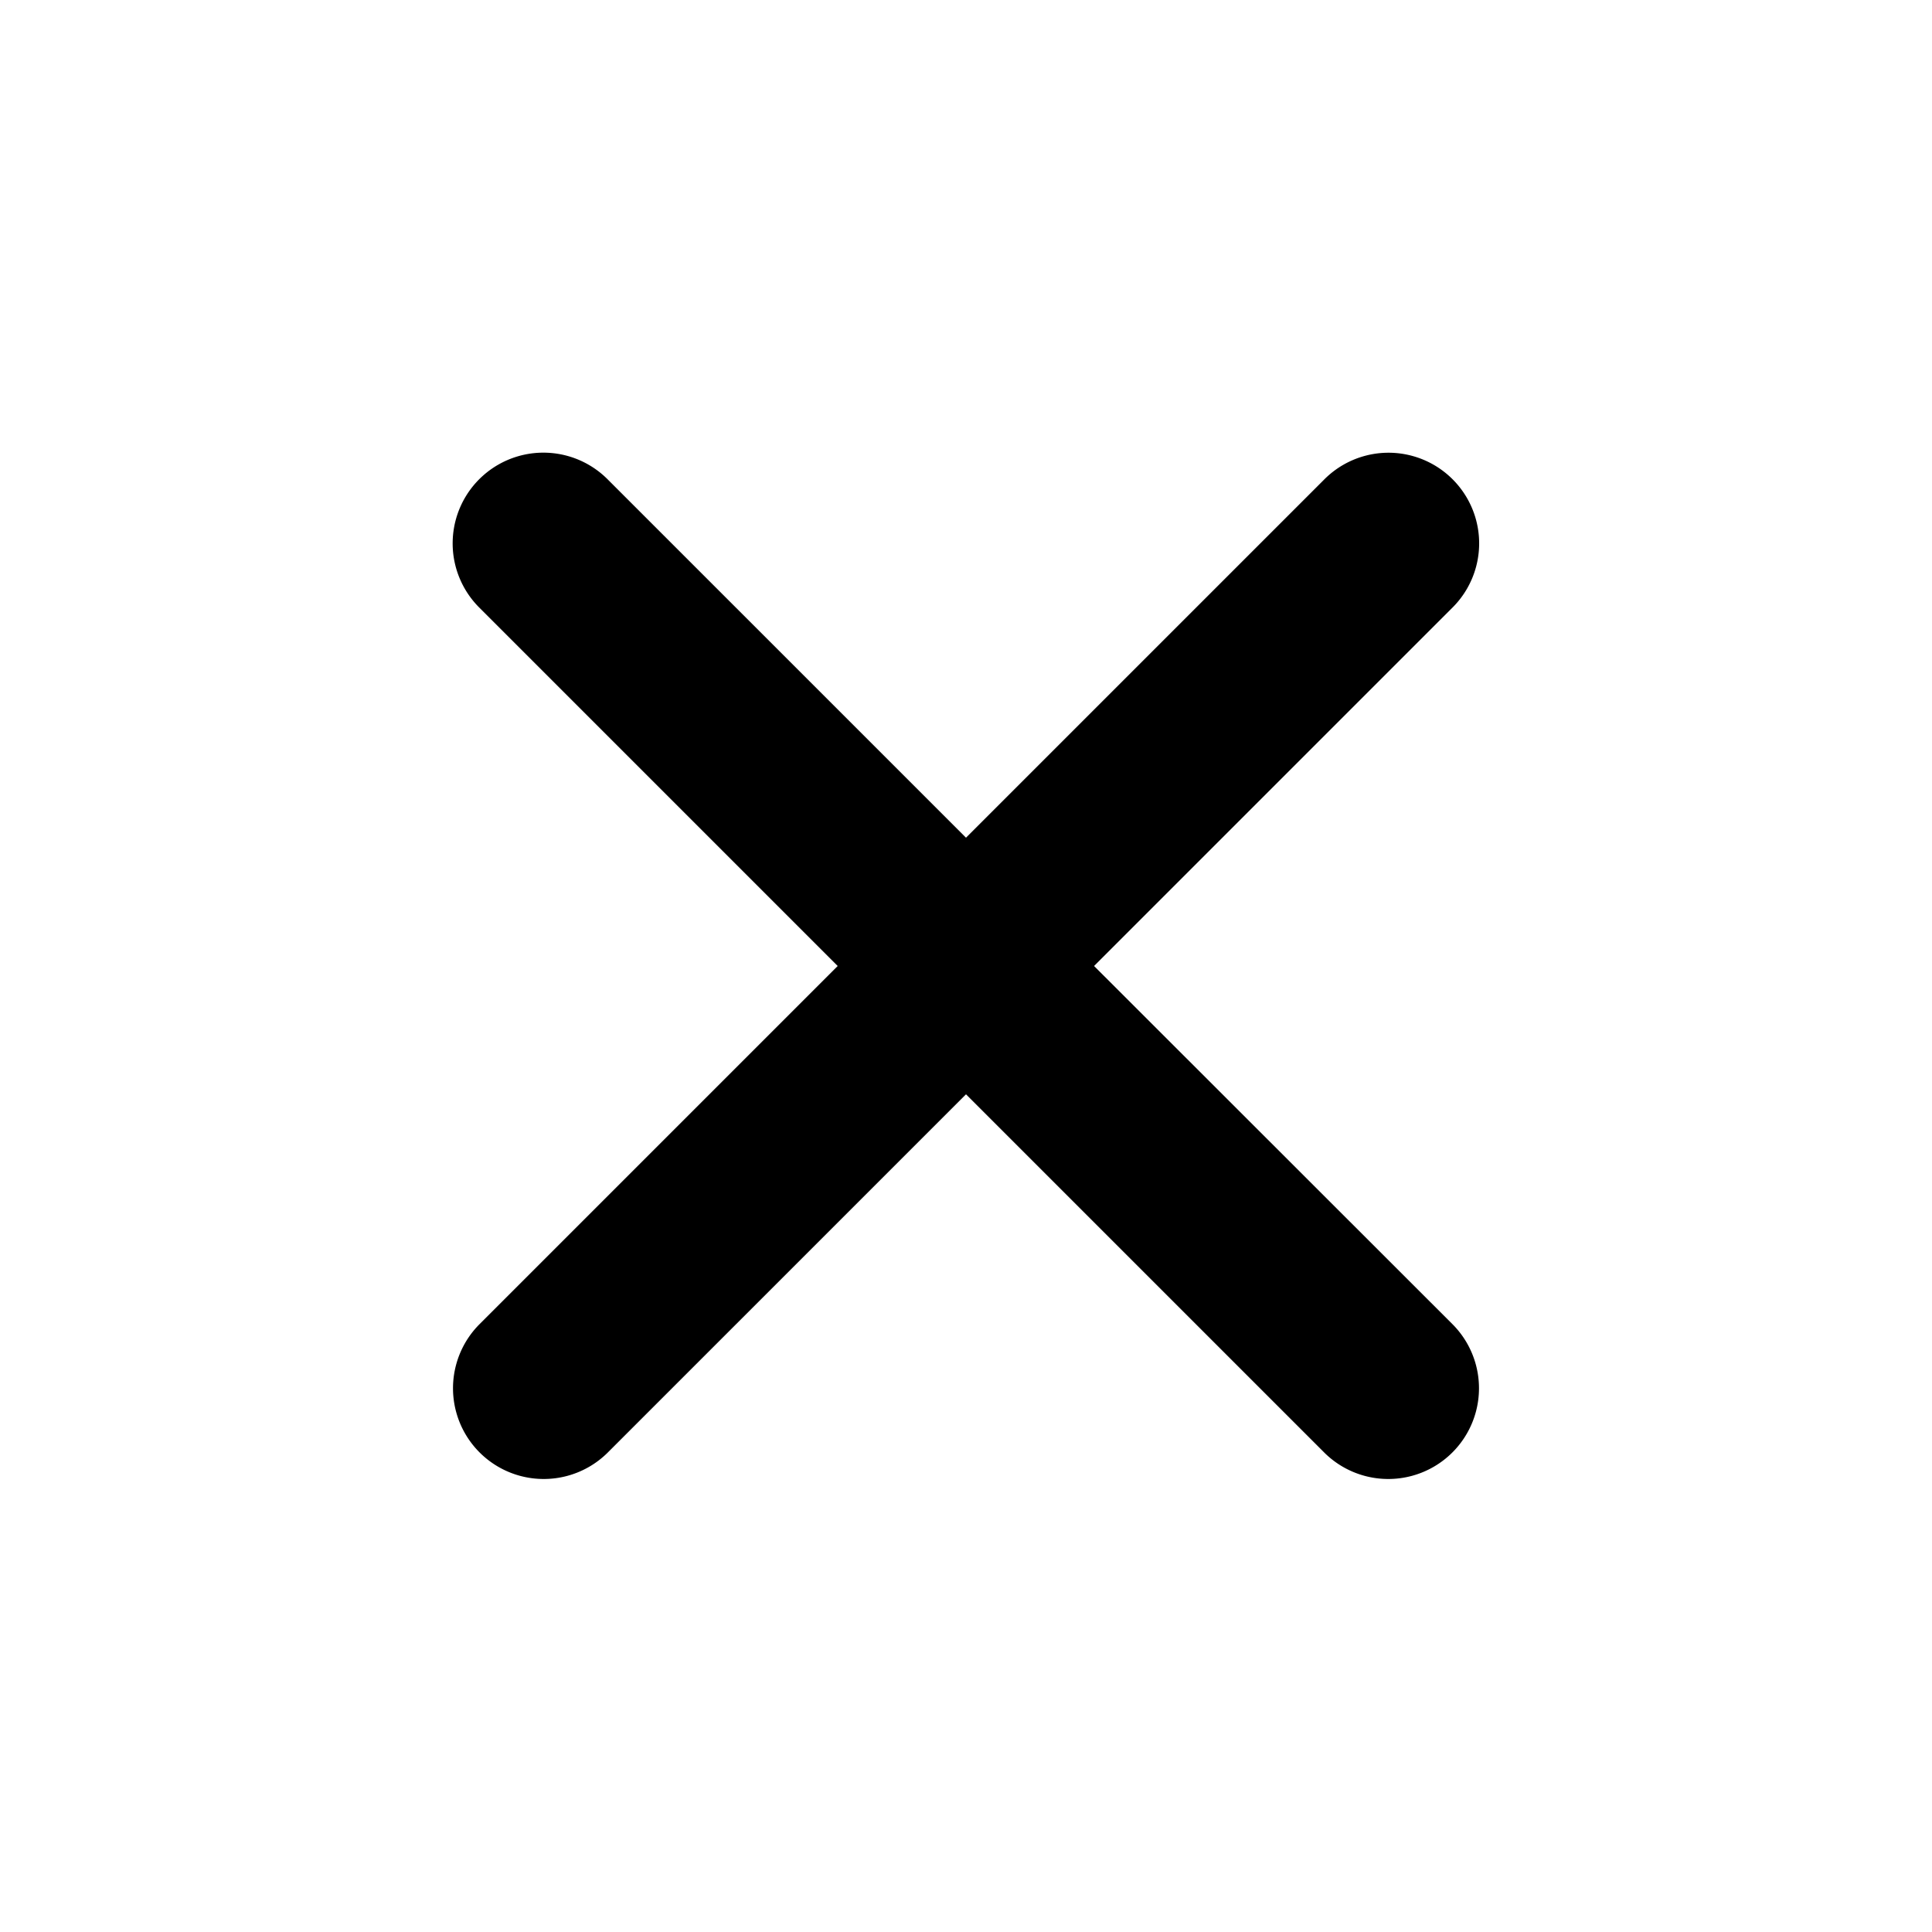 <svg xmlns="http://www.w3.org/2000/svg" width="512" height="512" viewBox="0 0 512 512"><path d="M146.096 120.05A24.042 24.042 0 0 0 127 161l95 95-95 95a24.042 24.042 0 0 0 34 34l95-95 95 95a24.042 24.042 0 0 0 34-34l-95.06-95 95-95A24.02 24.02 0 0 0 351 127l-95 95-95-95a24.04 24.04 0 0 0-14.904-6.95z"/></svg>